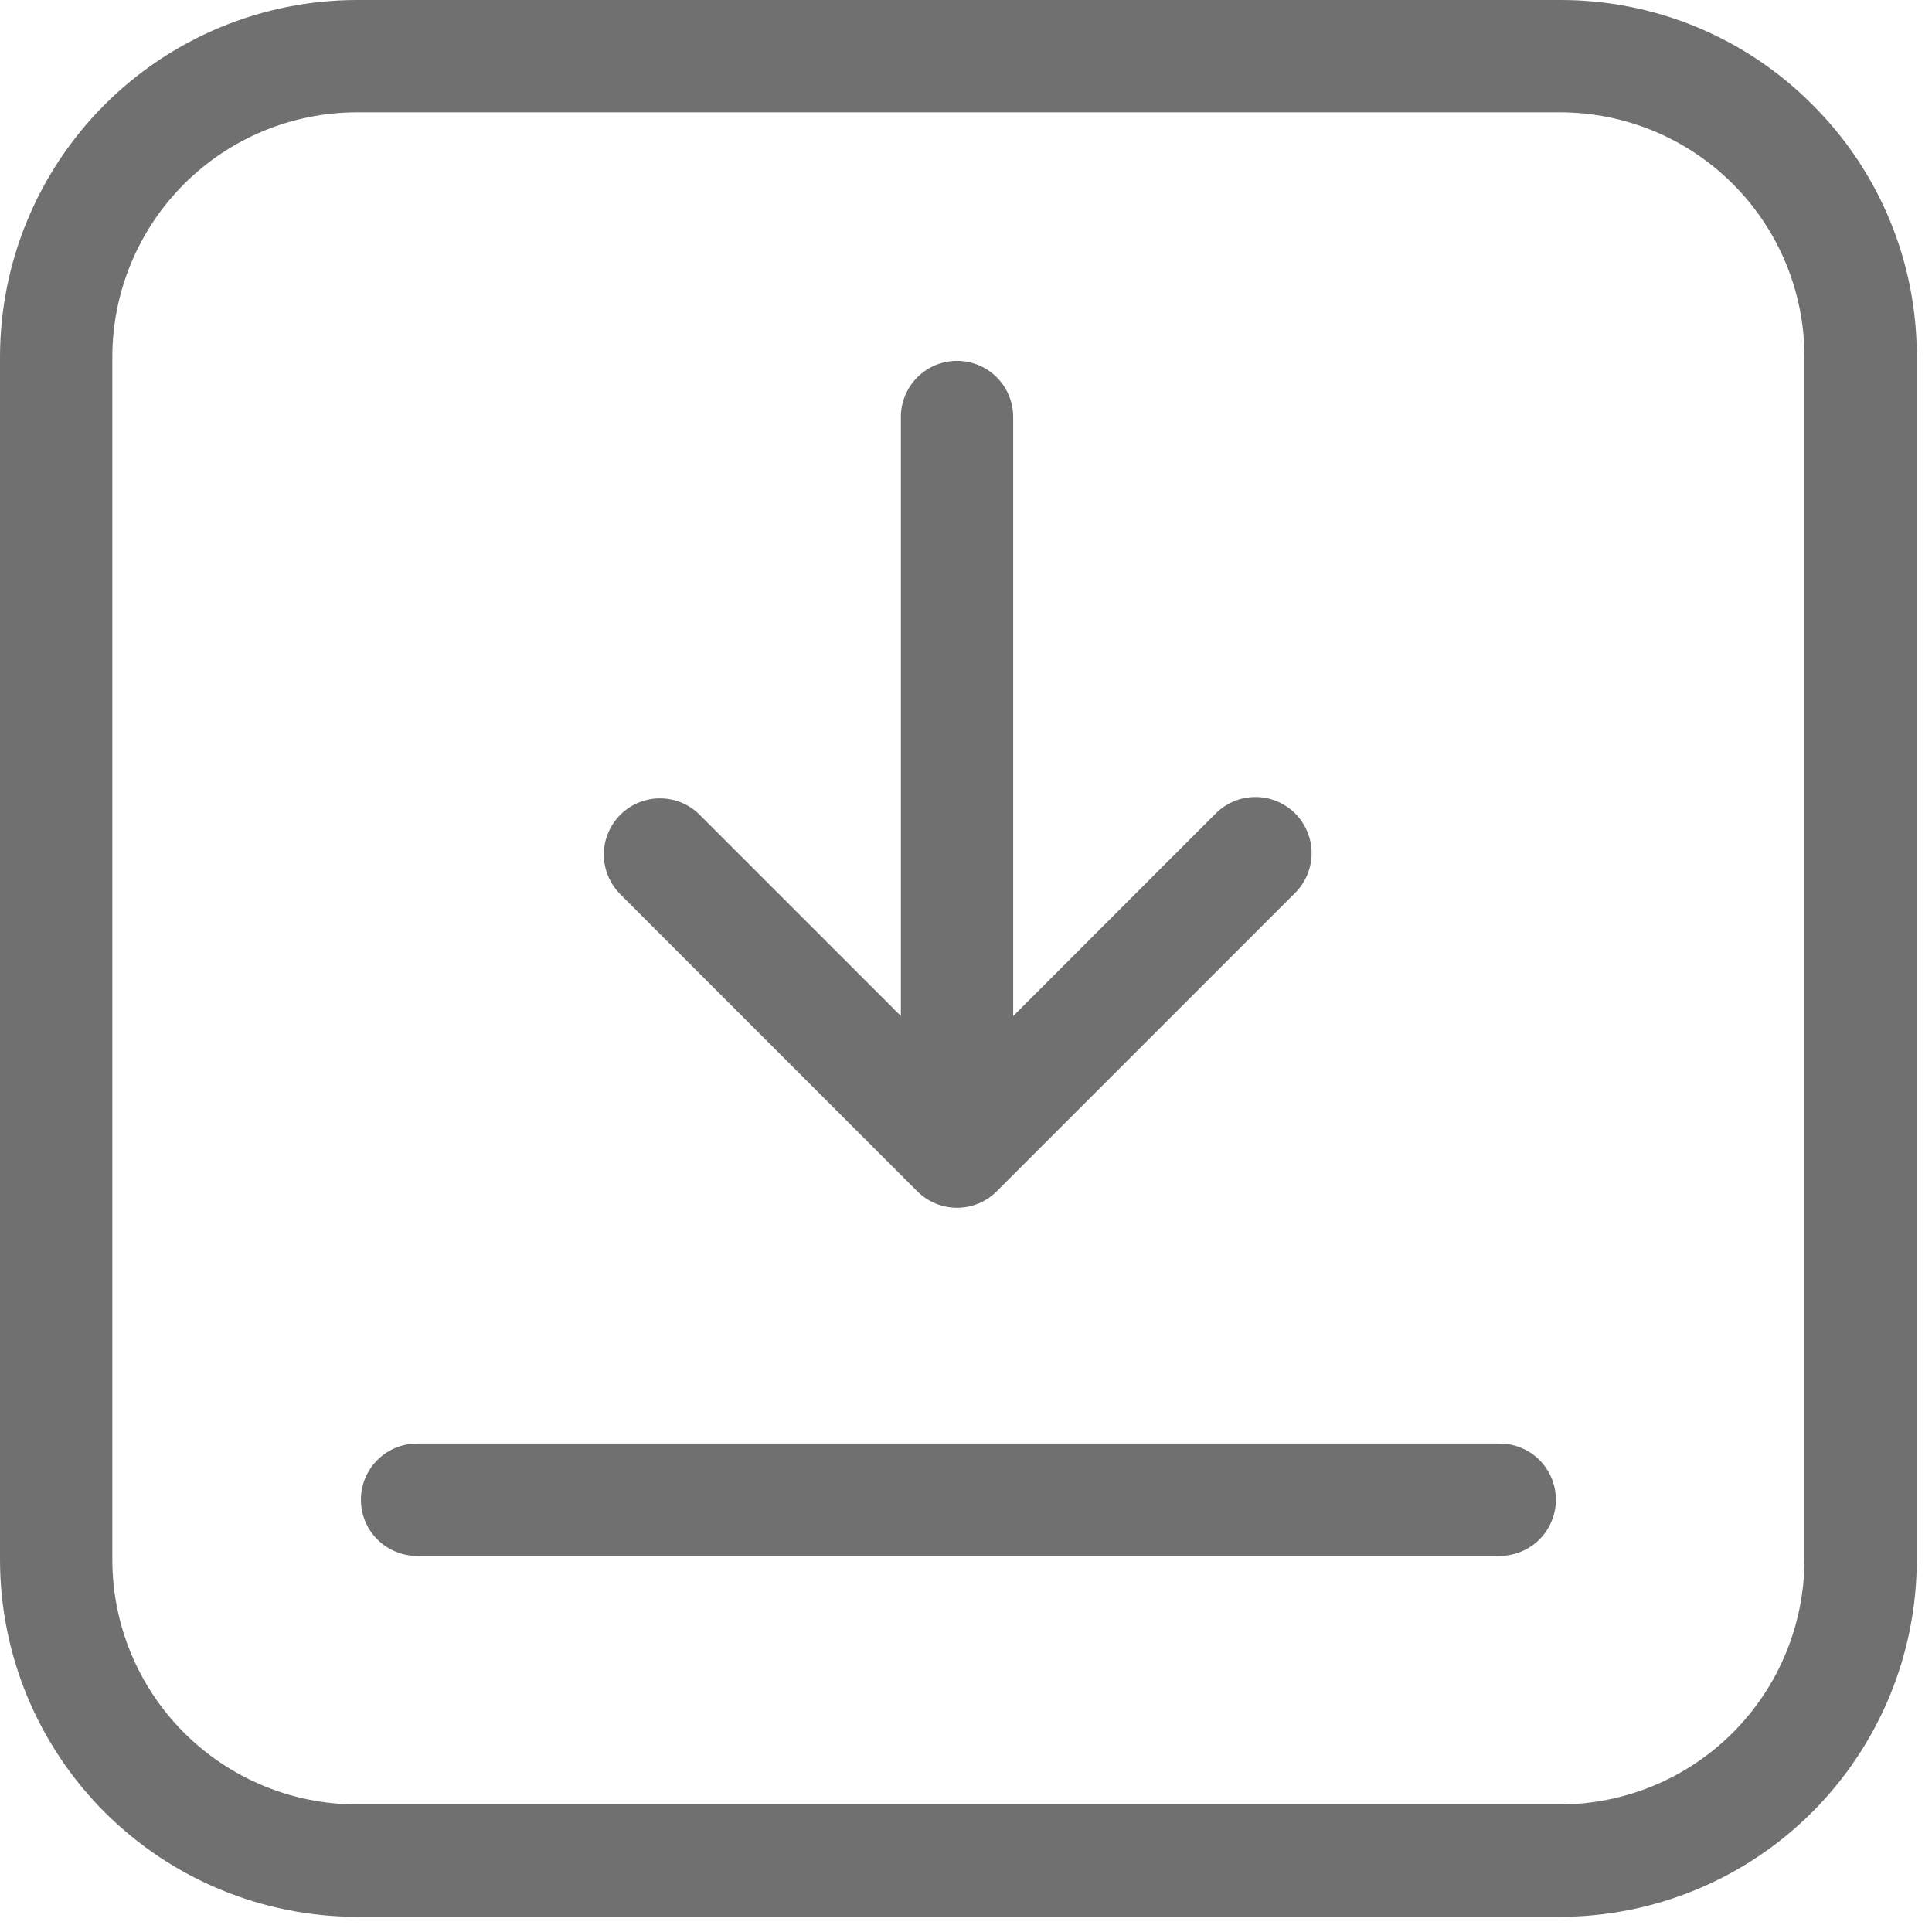 <svg width="59" height="59" viewBox="0 0 59 59" fill="none" xmlns="http://www.w3.org/2000/svg">
<g clip-path="url(#clip0_5_12)">
<path d="M55.343 3.192C54.333 2.177 53.132 1.372 51.809 0.824C50.486 0.276 49.068 -0.004 47.636 4.01711e-05H10.9C8.01 0.003 5.239 1.153 3.196 3.196C1.153 5.24 0.003 8.01 0 10.9L0 47.637C0.003 50.527 1.153 53.297 3.196 55.341C5.239 57.385 8.01 58.534 10.9 58.537H47.636C50.526 58.534 53.297 57.385 55.34 55.341C57.383 53.297 58.533 50.527 58.536 47.637V10.9C58.54 9.468 58.26 8.049 57.712 6.726C57.164 5.403 56.359 4.202 55.343 3.192V3.192ZM55.105 47.636C55.103 49.616 54.315 51.515 52.915 52.915C51.515 54.315 49.616 55.103 47.636 55.105H10.9C8.92 55.103 7.021 54.315 5.621 52.915C4.22 51.515 3.432 49.616 3.43 47.636V10.9C3.432 8.92 4.22 7.021 5.62 5.62C7.021 4.22 8.919 3.432 10.9 3.43H47.636C48.617 3.43 49.588 3.623 50.495 3.998C51.401 4.374 52.225 4.924 52.918 5.618C53.612 6.311 54.162 7.135 54.538 8.041C54.913 8.948 55.106 9.919 55.106 10.9V47.636H55.105Z" fill="#707070"/>
<path d="M18.921 27.288L28.013 36.381C28.335 36.702 28.771 36.883 29.226 36.883C29.681 36.883 30.117 36.702 30.438 36.381L39.53 27.289C39.694 27.131 39.825 26.941 39.915 26.732C40.005 26.523 40.052 26.298 40.054 26.07C40.056 25.842 40.013 25.616 39.926 25.405C39.84 25.195 39.713 25.003 39.552 24.842C39.391 24.681 39.199 24.554 38.989 24.468C38.778 24.381 38.552 24.338 38.324 24.34C38.096 24.342 37.871 24.389 37.662 24.479C37.453 24.569 37.264 24.7 37.105 24.864L30.941 31.029L30.941 12.735C30.941 12.28 30.761 11.844 30.439 11.522C30.117 11.2 29.681 11.02 29.226 11.02C28.771 11.02 28.335 11.2 28.014 11.522C27.692 11.844 27.511 12.28 27.511 12.735L27.511 31.027L21.346 24.862C21.023 24.549 20.59 24.377 20.14 24.381C19.691 24.385 19.26 24.565 18.942 24.883C18.625 25.201 18.444 25.631 18.44 26.08C18.436 26.53 18.609 26.963 18.921 27.287V27.288Z" fill="#707070"/>
<path d="M45.799 44.084H12.736C12.281 44.084 11.845 44.265 11.523 44.586C11.202 44.908 11.021 45.344 11.021 45.799C11.021 46.254 11.202 46.69 11.523 47.012C11.845 47.333 12.281 47.514 12.736 47.514H45.799C46.254 47.514 46.69 47.333 47.012 47.012C47.333 46.69 47.514 46.254 47.514 45.799C47.514 45.344 47.333 44.908 47.012 44.586C46.69 44.265 46.254 44.084 45.799 44.084V44.084Z" fill="#707070"/>
</g>
<defs>
<clipPath id="clip0_5_12">
<rect width="58.536" height="58.536" fill="white"/>
</clipPath>
</defs>
</svg>
